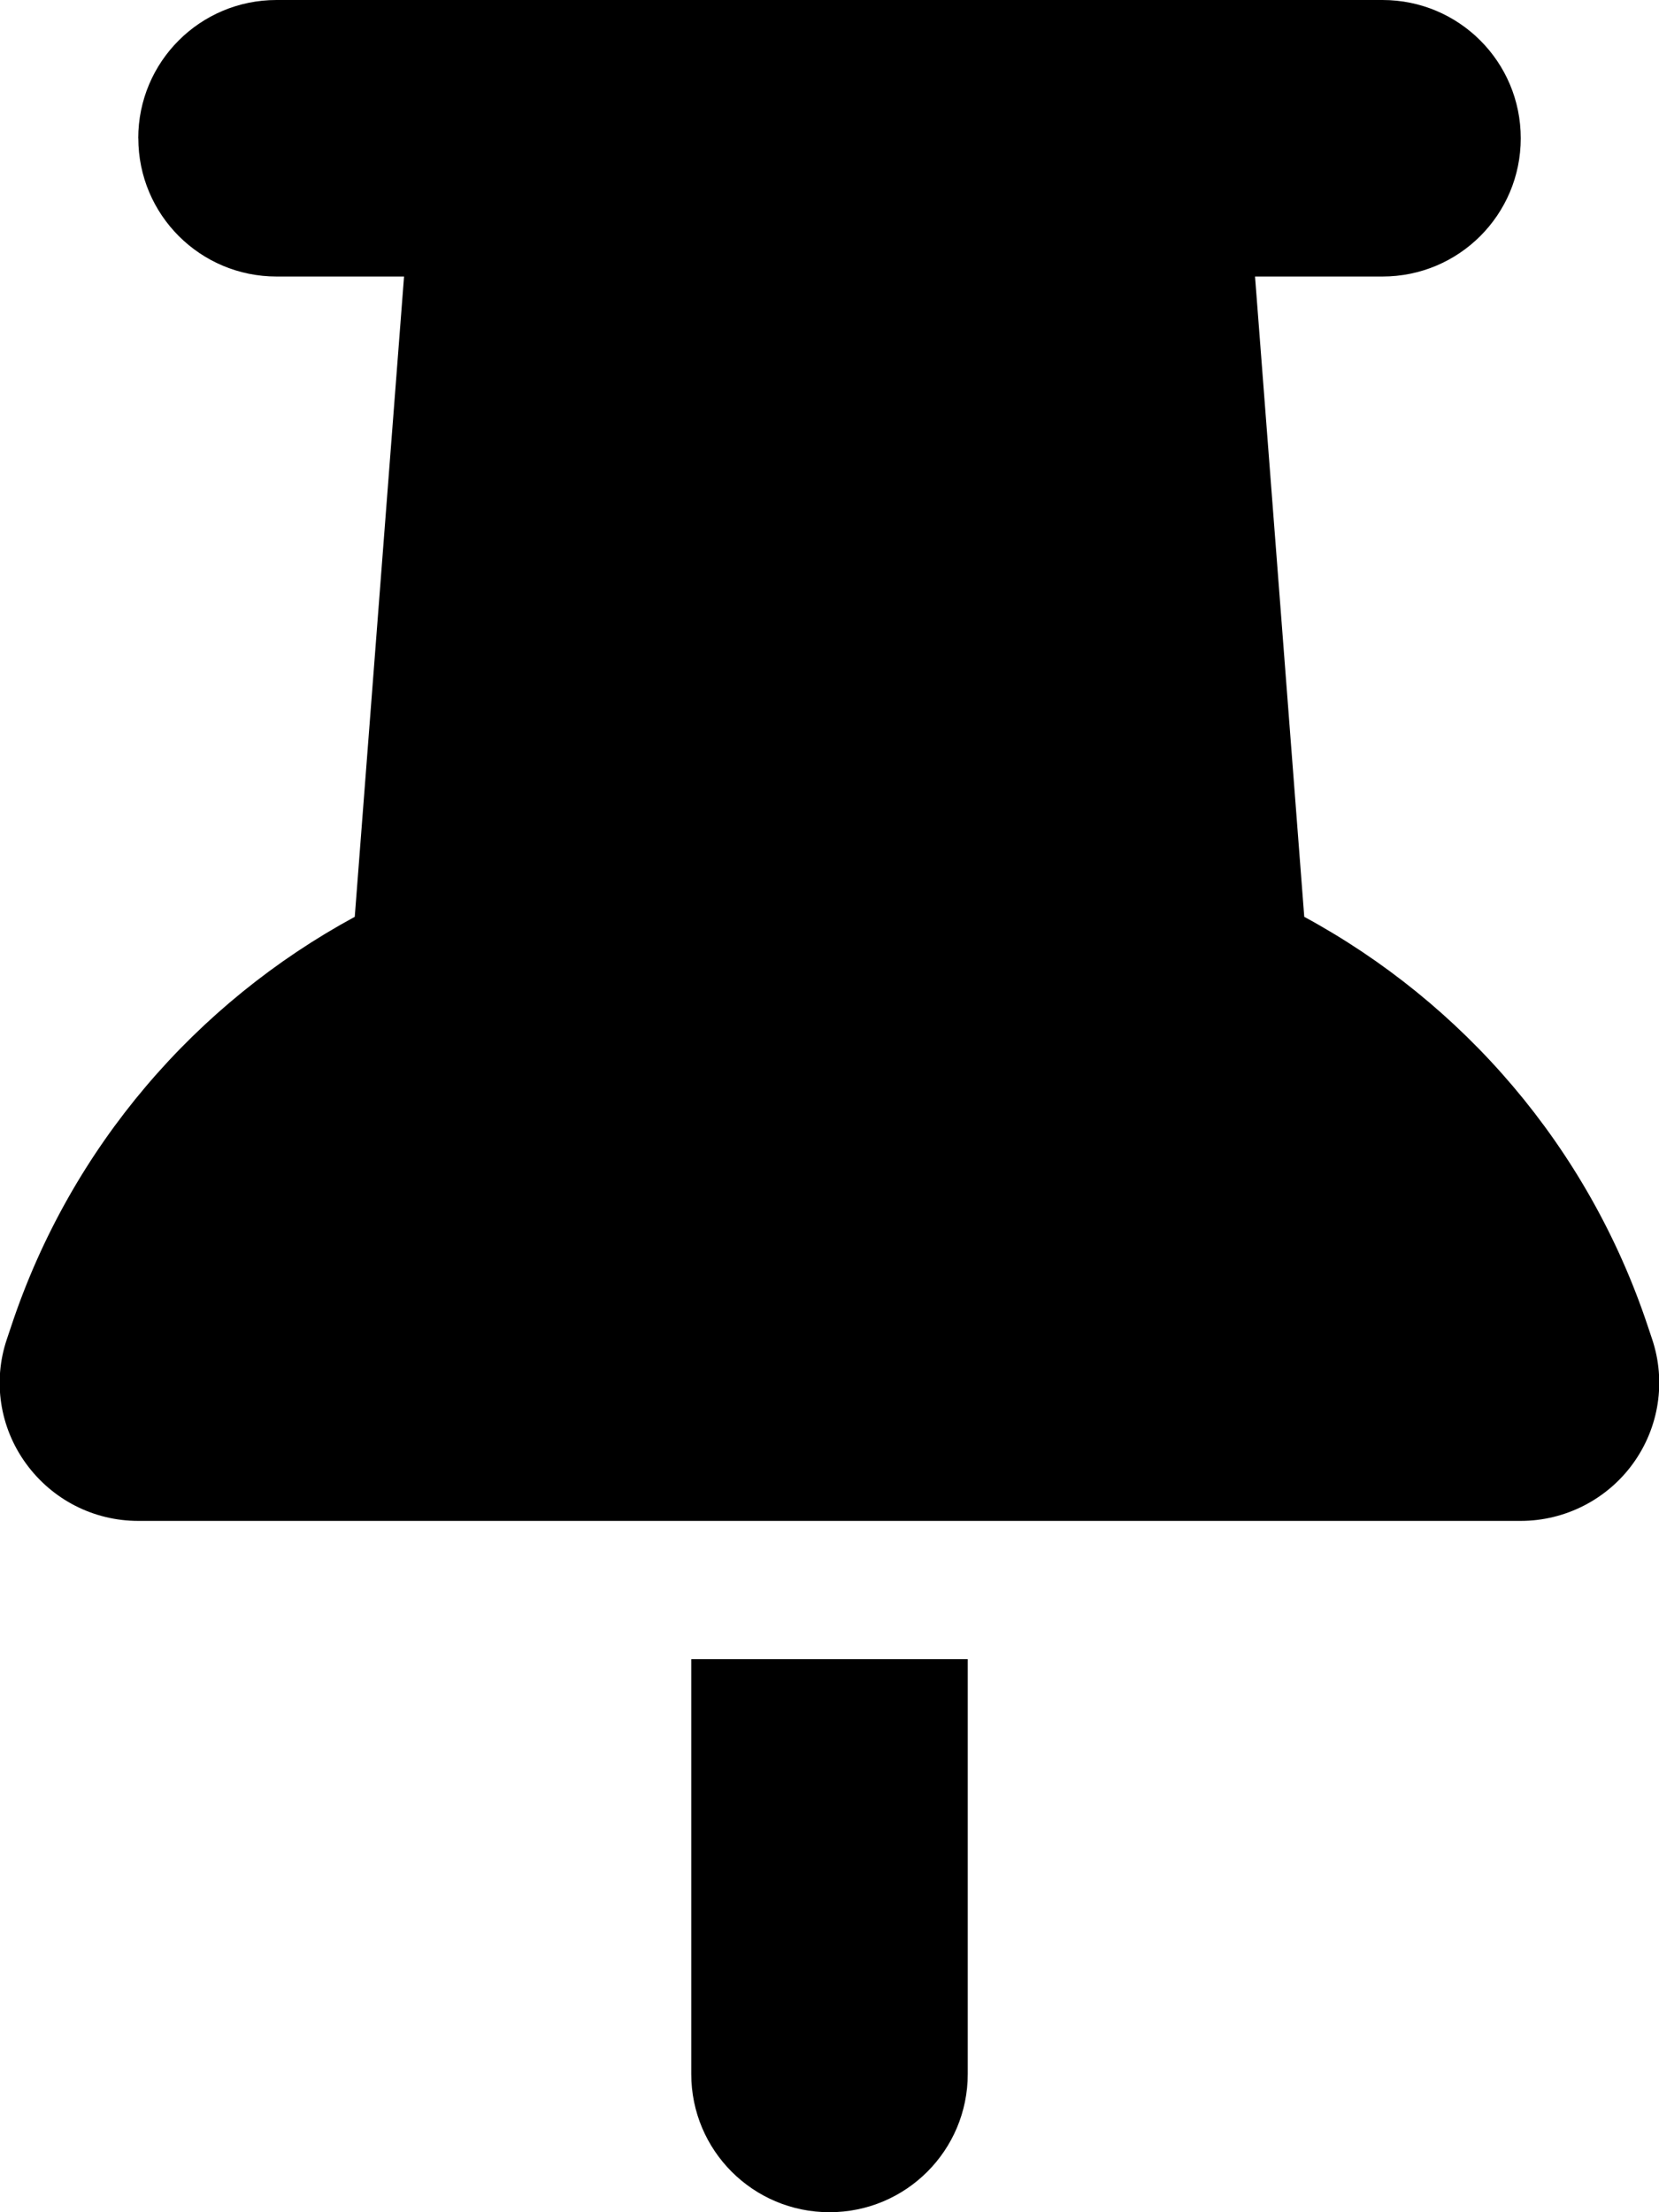 <svg version="1.1" xmlns="http://www.w3.org/2000/svg" width="24" height="32" viewBox="0 0 24 32">
<path fill="currentColor" d="M2 2c0-1.106 0.894-2 2-2h16c1.106 0 2 0.894 2 2s-0.894 2-2 2h-1.844l0.712 9.262c2.294 1.244 4.106 3.325 4.969 5.919l0.063 0.188c0.206 0.613 0.1 1.281-0.275 1.8s-0.981 0.831-1.625 0.831h-20c-0.644 0-1.244-0.306-1.625-0.831s-0.481-1.194-0.275-1.8l0.063-0.188c0.862-2.594 2.675-4.675 4.969-5.919l0.713-9.262h-1.844c-1.106 0-2-0.894-2-2zM10 24h4v6c0 1.106-0.894 2-2 2s-2-0.894-2-2v-6z"/>
</svg>
